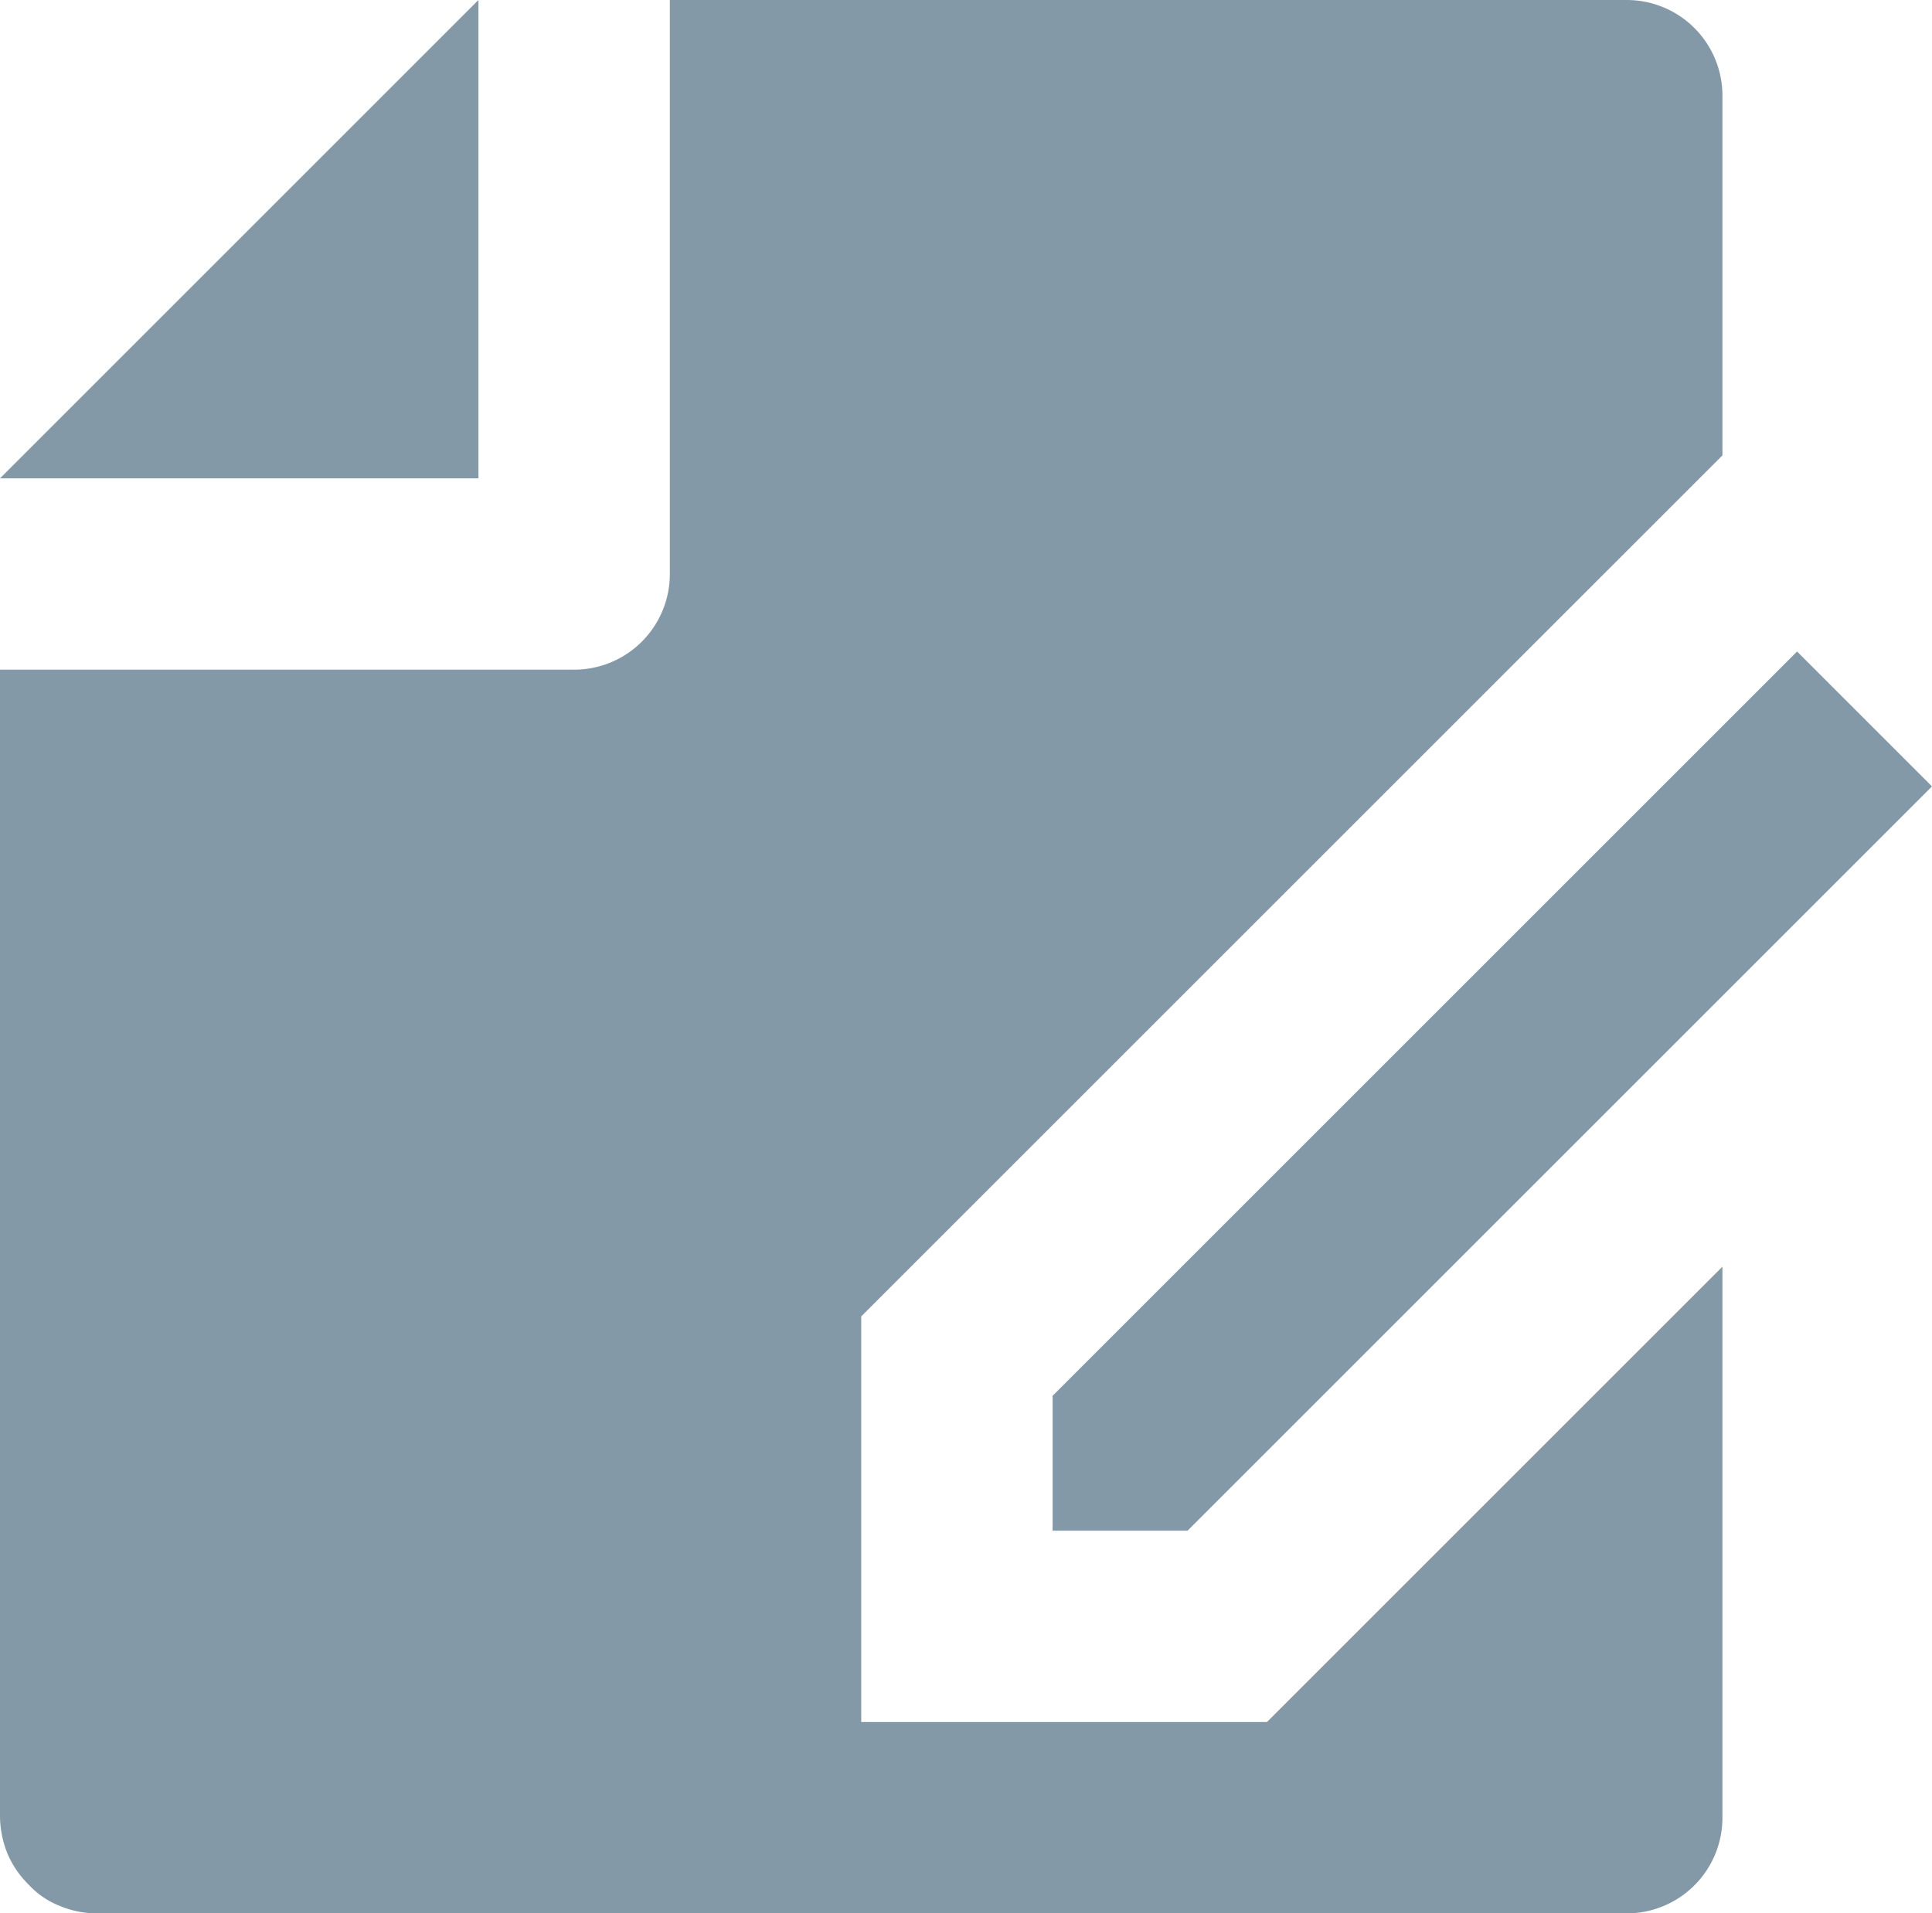 <svg xmlns="http://www.w3.org/2000/svg" viewBox="0 0 20.19 20"><defs><style>.cls-1{fill:#8499a7;}</style></defs><g id="Layer_2" data-name="Layer 2"><g id="Layer_1-2" data-name="Layer 1"><path class="cls-1" d="M18,13.24V19a1,1,0,0,1-1,1H1a1,1,0,0,1-.38-.08.87.87,0,0,1-.32-.22,1,1,0,0,1-.22-.32A1.07,1.07,0,0,1,0,19V7H6A1,1,0,0,0,7,6V0H17a1,1,0,0,1,1,1V4.76l-9,9V18h4.24Zm.78-6.43,1.41,1.41L12.41,16H11V14.59ZM0,5,5,0V5Z"/></g></g></svg>
